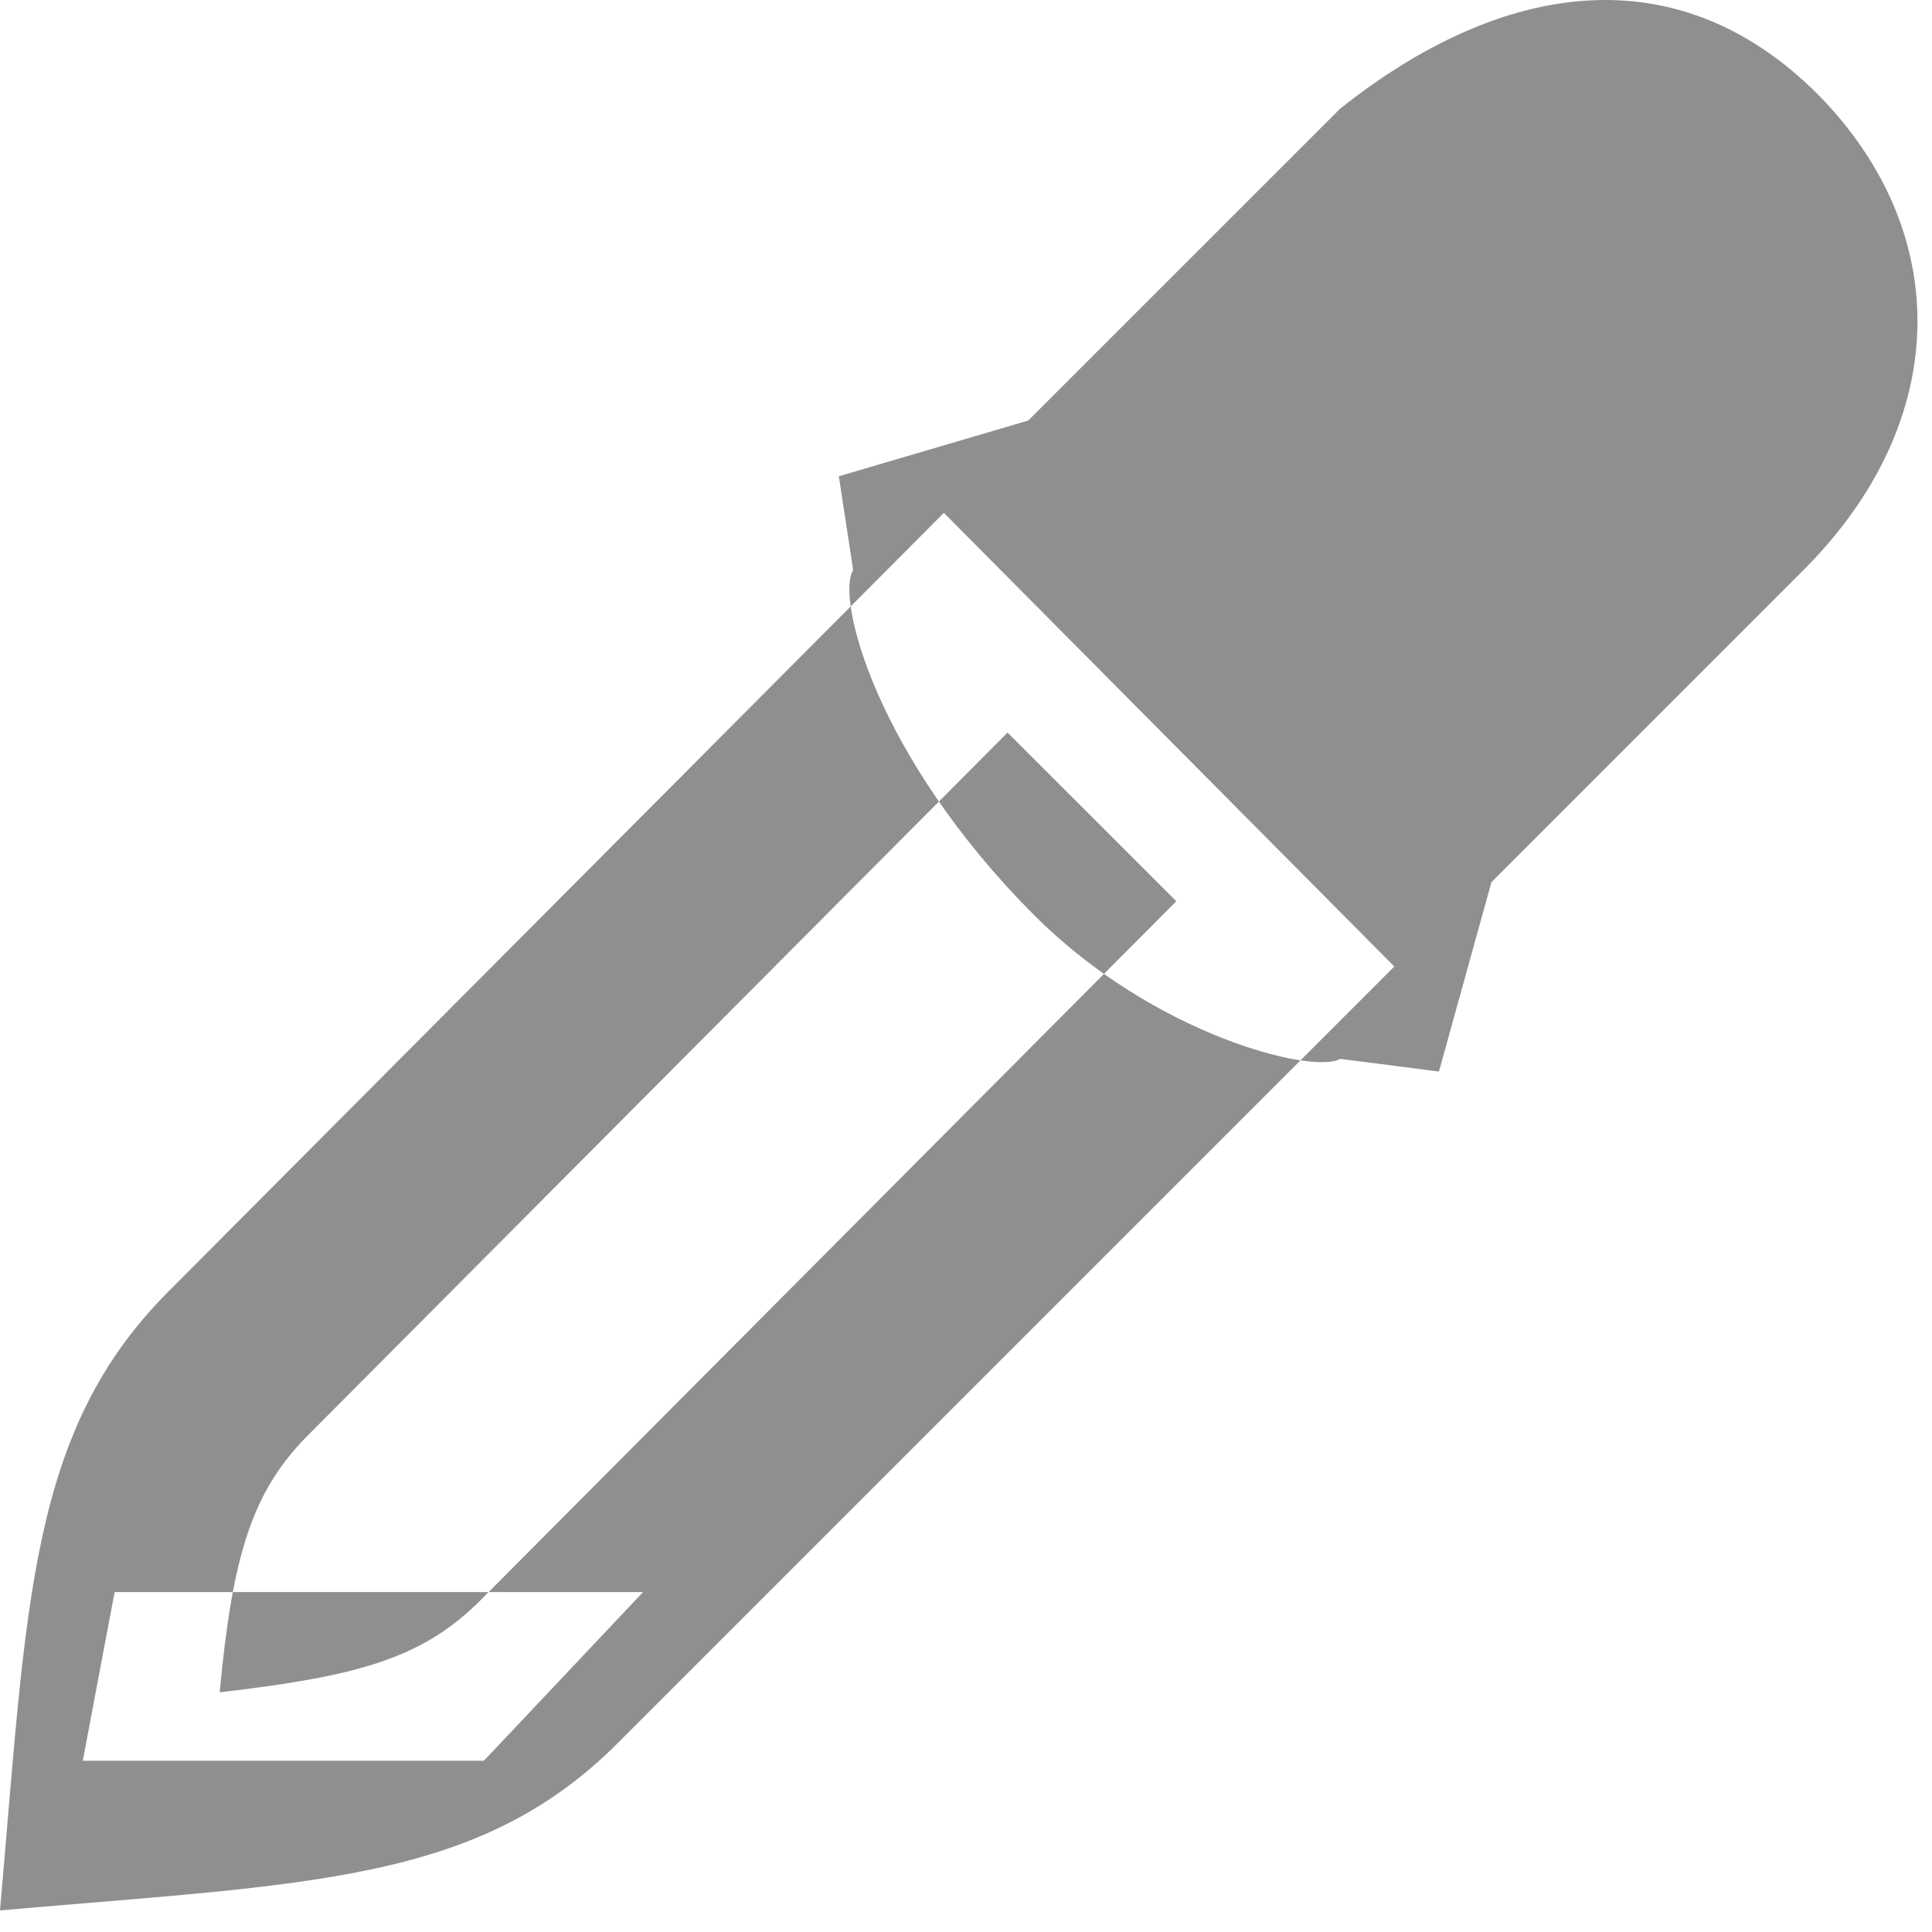 <?xml version="1.0" encoding="UTF-8" standalone="no"?>
<svg width="33px" height="33px" viewBox="0 0 33 33" version="1.1" xmlns="http://www.w3.org/2000/svg" xmlns:xlink="http://www.w3.org/1999/xlink" xmlns:sketch="http://www.bohemiancoding.com/sketch/ns">
    <!-- Generator: bin/sketchtool 1.4 (305) - http://www.bohemiancoding.com/sketch -->
    <title>ico_eyedropper</title>
    <desc>Created with bin/sketchtool.</desc>
    <defs></defs>
    <g id="Page-1" stroke="none" stroke-width="1" fill="none" fill-rule="evenodd" sketch:type="MSPage">
        <g id="p12-BIZPROFILE" sketch:type="MSArtboardGroup" transform="translate(-631, -948)" fill="#8F8F8F">
            <path d="M662.048,949.61 C659.656,947.218 656.665,947.652 653.892,949.855 L648.563,955.183 L645.328,956.135 L645.573,957.739 C645.274,958.201 645.953,960.92 648.672,963.639 C650.711,965.678 653.43,966.357 653.892,966.086 L655.578,966.303 L656.475,963.068 L661.803,957.739 C664.359,955.184 664.359,951.948 662.048,949.61 L662.048,949.61 Z M648.21,960.513 L651.092,963.394 L639.156,975.384 C638.178,976.335 637.09,976.634 634.752,976.906 C634.969,974.595 635.295,973.508 636.22,972.556 L648.21,960.513 L648.21,960.513 Z M641.984,975.194 L632.958,975.194 L632.414,978.075 L639.265,978.075 L641.984,975.194 L641.984,975.194 Z M647.122,956.76 L633.882,970.055 C631.489,972.448 631.462,975.384 631,980.631 C636.274,980.169 639.156,980.169 641.549,977.776 L654.816,964.509 L647.122,956.76 L647.122,956.76 Z" id="ico_eyedropper" sketch:type="MSShapeGroup"></path>
        </g>
    </g>
</svg>